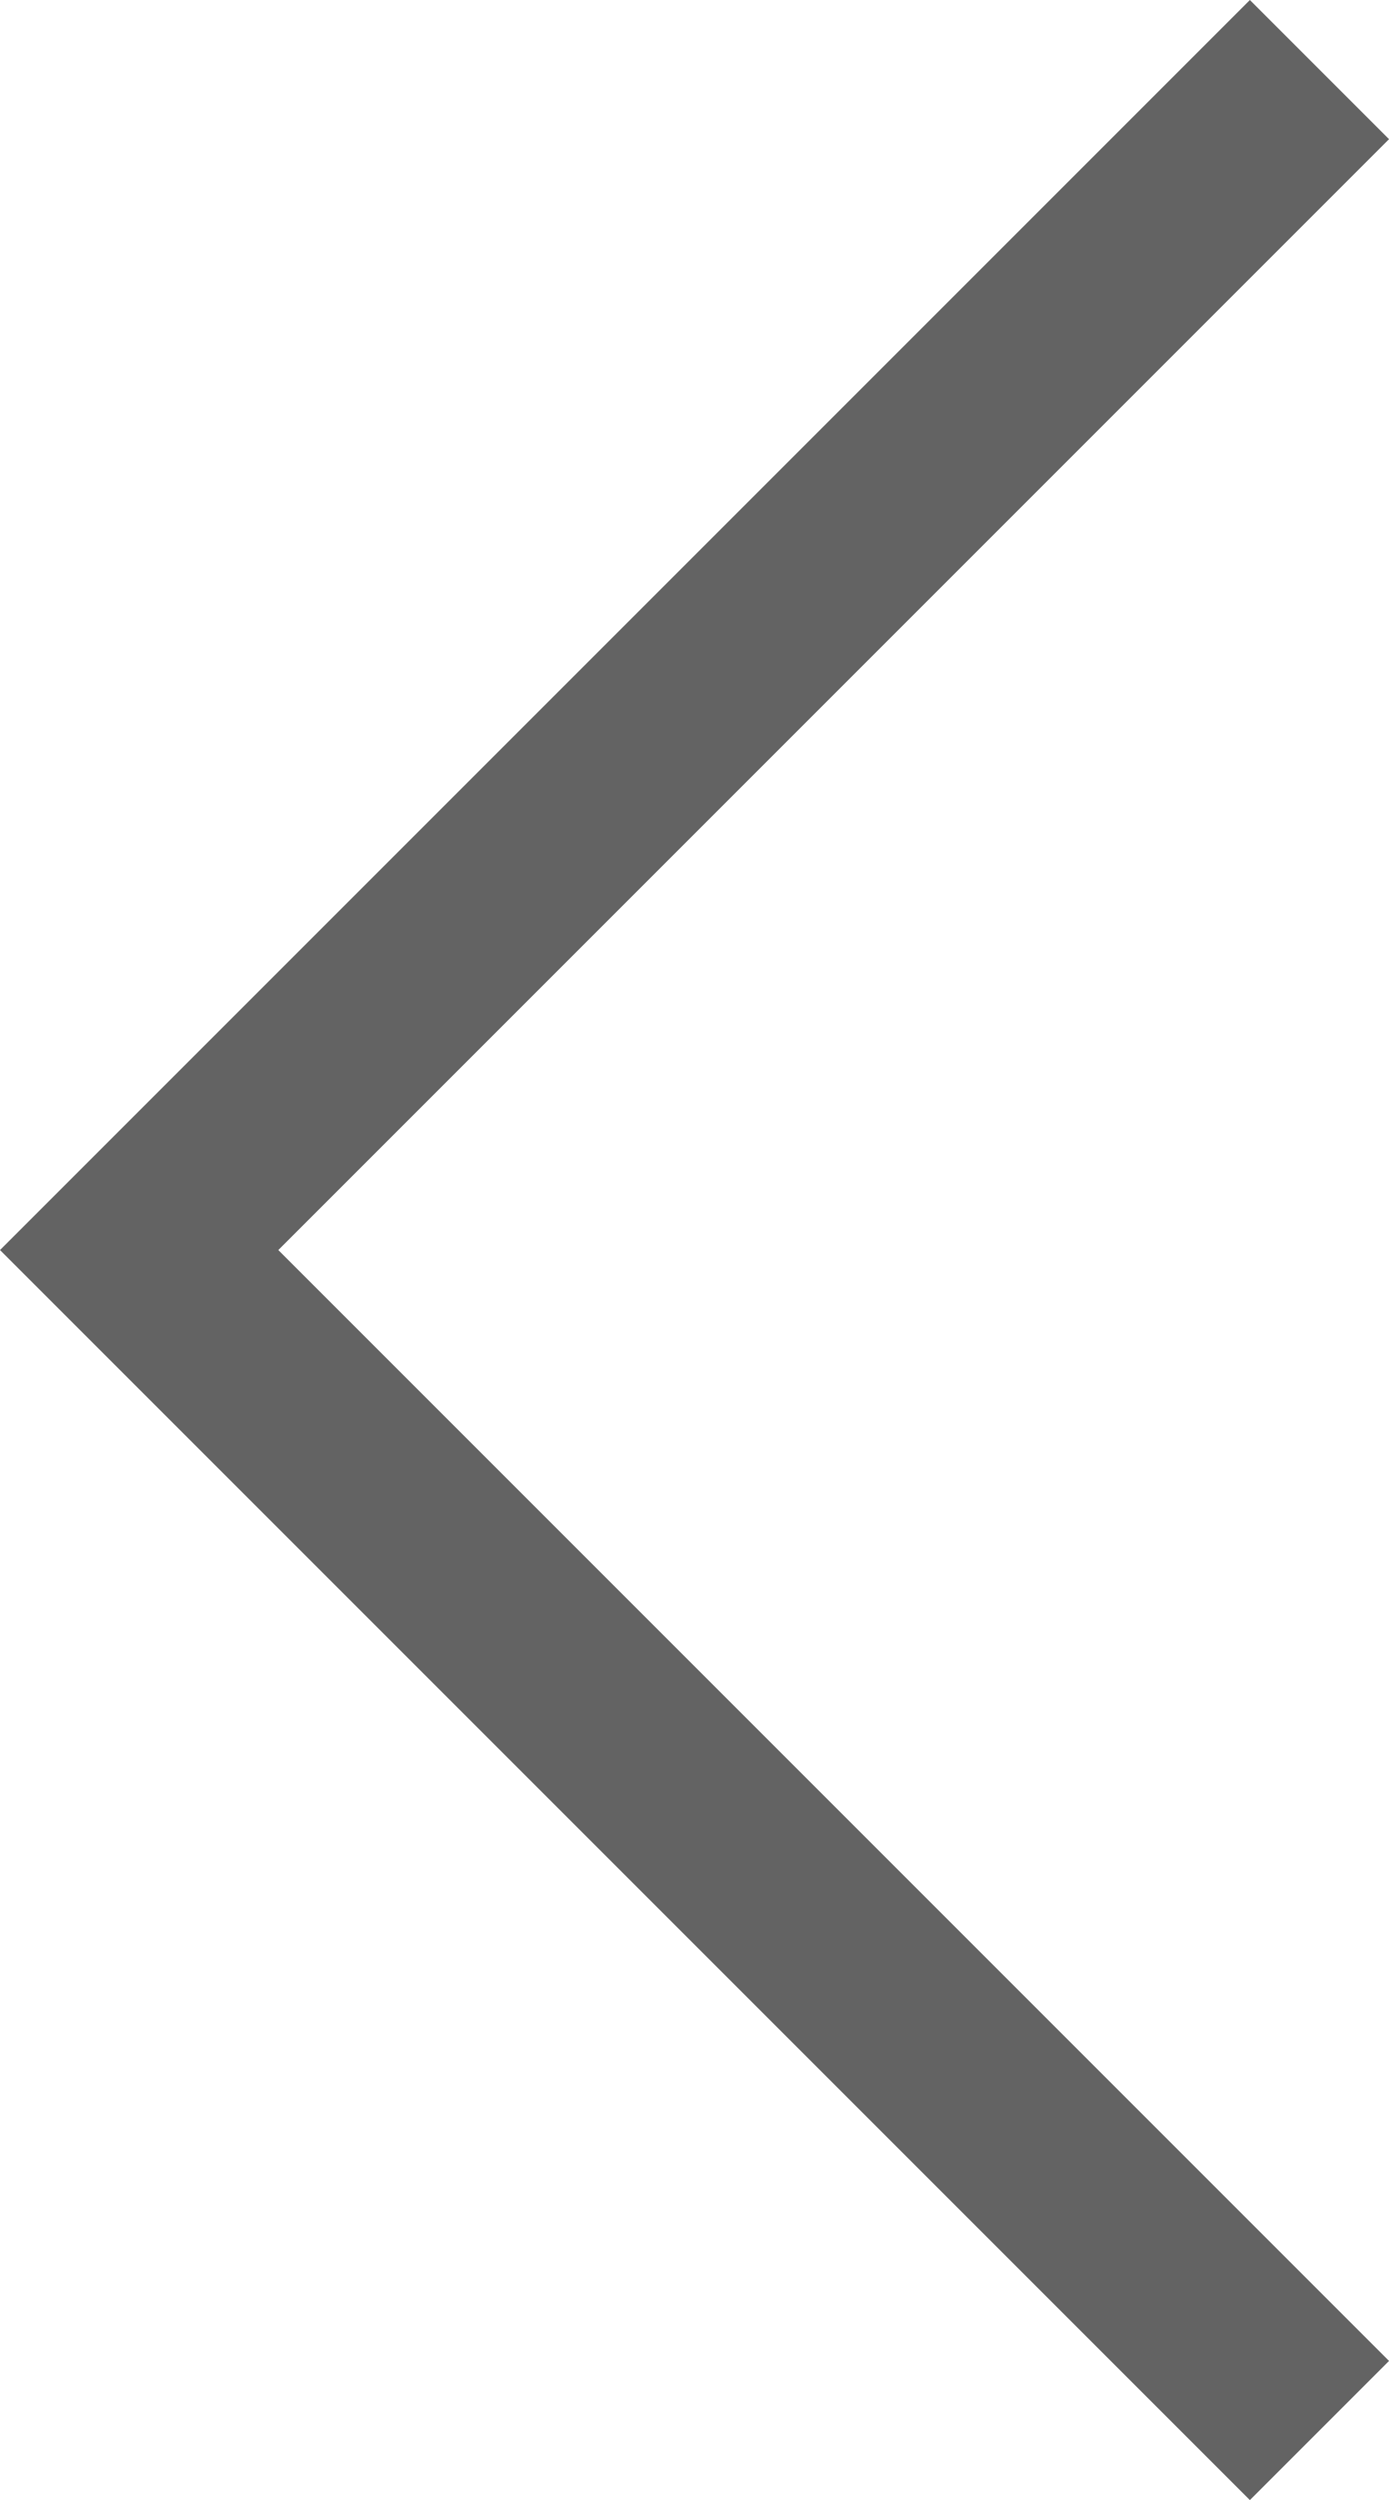 <svg xmlns="http://www.w3.org/2000/svg" width="35.293" height="63.516" viewBox="0 0 35.293 63.516">
  <path id="Path_20" data-name="Path 20" d="M1316.775,2485.5l-24.367,24.367-5.623,5.623,29.99,29.99" transform="translate(-1283.249 -2483.732)" fill="none" stroke="#636363" stroke-width="5"/>
</svg>
